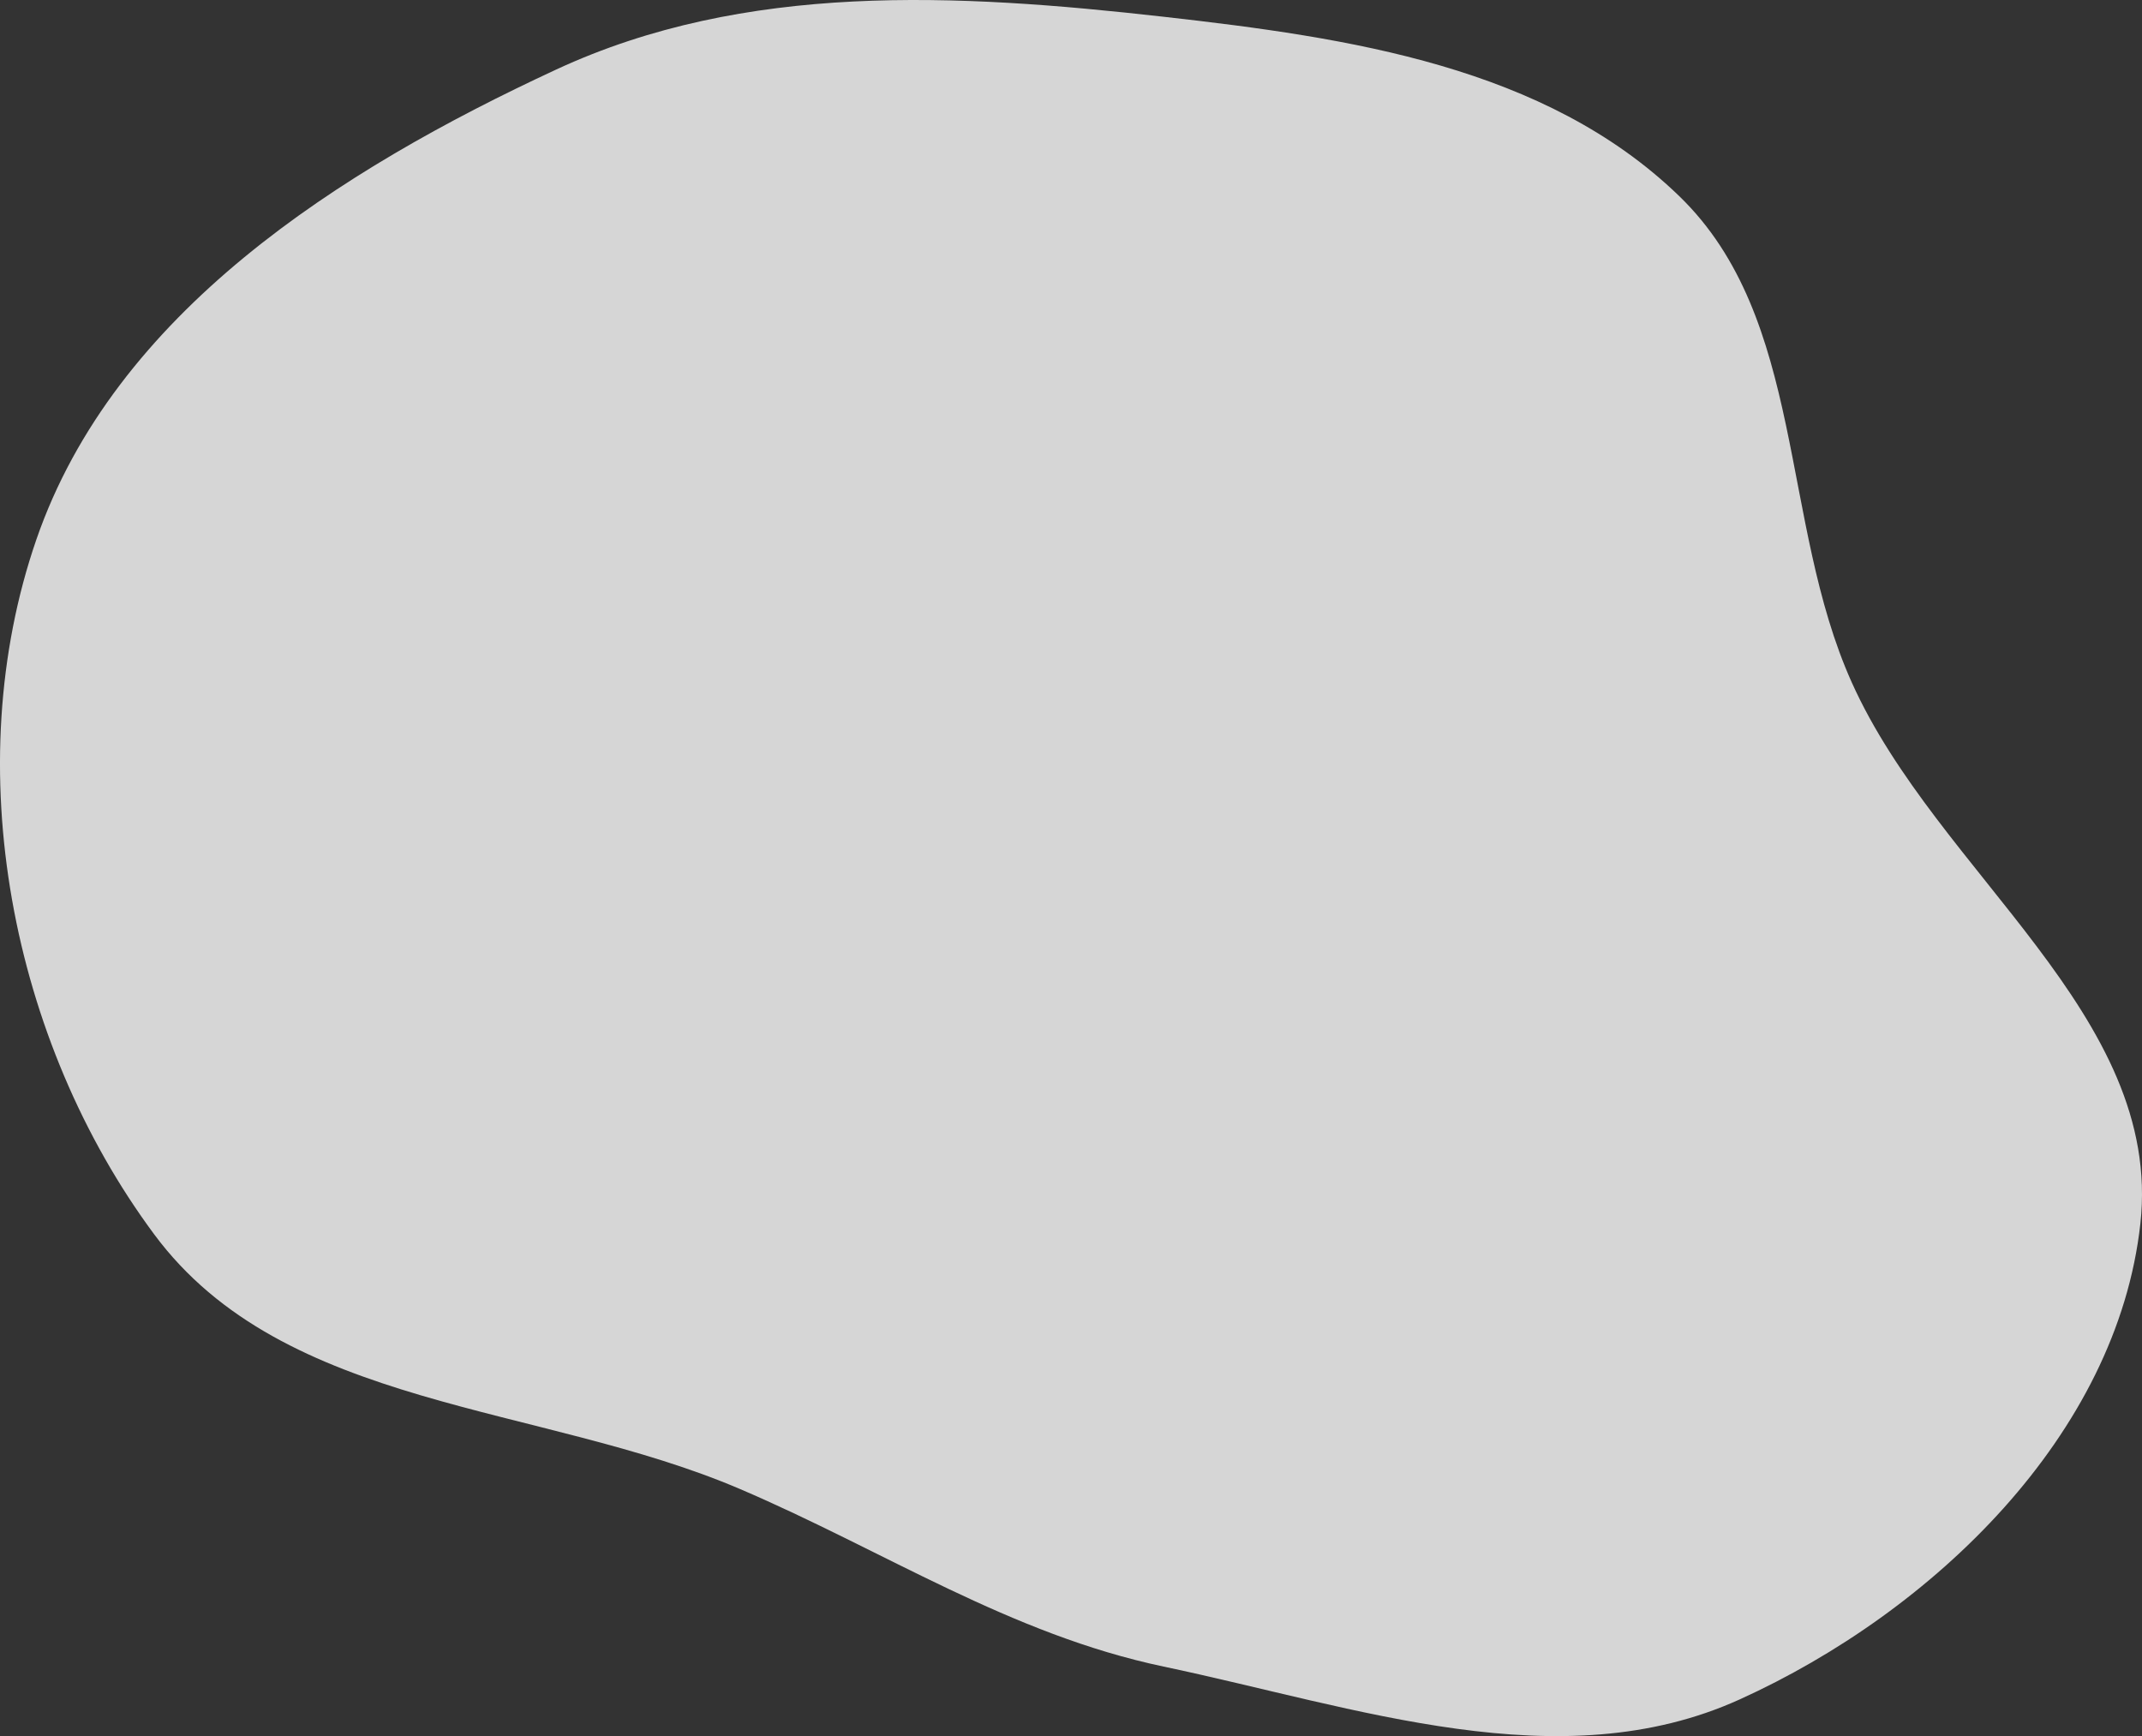 <svg width="459" height="372" viewBox="0 0 459 372" fill="none" xmlns="http://www.w3.org/2000/svg">
<rect x="0" y="0" width="459" height="372" fill="#333333" stroke="none"/>
<path fill-rule="evenodd" clip-rule="evenodd" d="M249.371 3.594C289.08 8.071 331.103 14.226 359.832 42.017C386.977 68.276 381.332 111.748 396.801 146.212C415.192 187.186 463.568 217.537 458.651 262.183C453.665 307.462 414.265 345.325 372.801 364.132C334.326 381.582 290.711 365.8 249.371 357.104C216.482 350.186 189.549 332.314 158.651 319.085C115.627 300.663 60.919 302.084 33.038 264.477C2.316 223.038 -9.044 164.371 7.794 115.603C24.548 67.08 72.661 36.471 119.212 14.887C159.717 -3.893 205.011 -1.407 249.371 3.594Z" fill="white" fill-opacity="0.8"/>
</svg>
